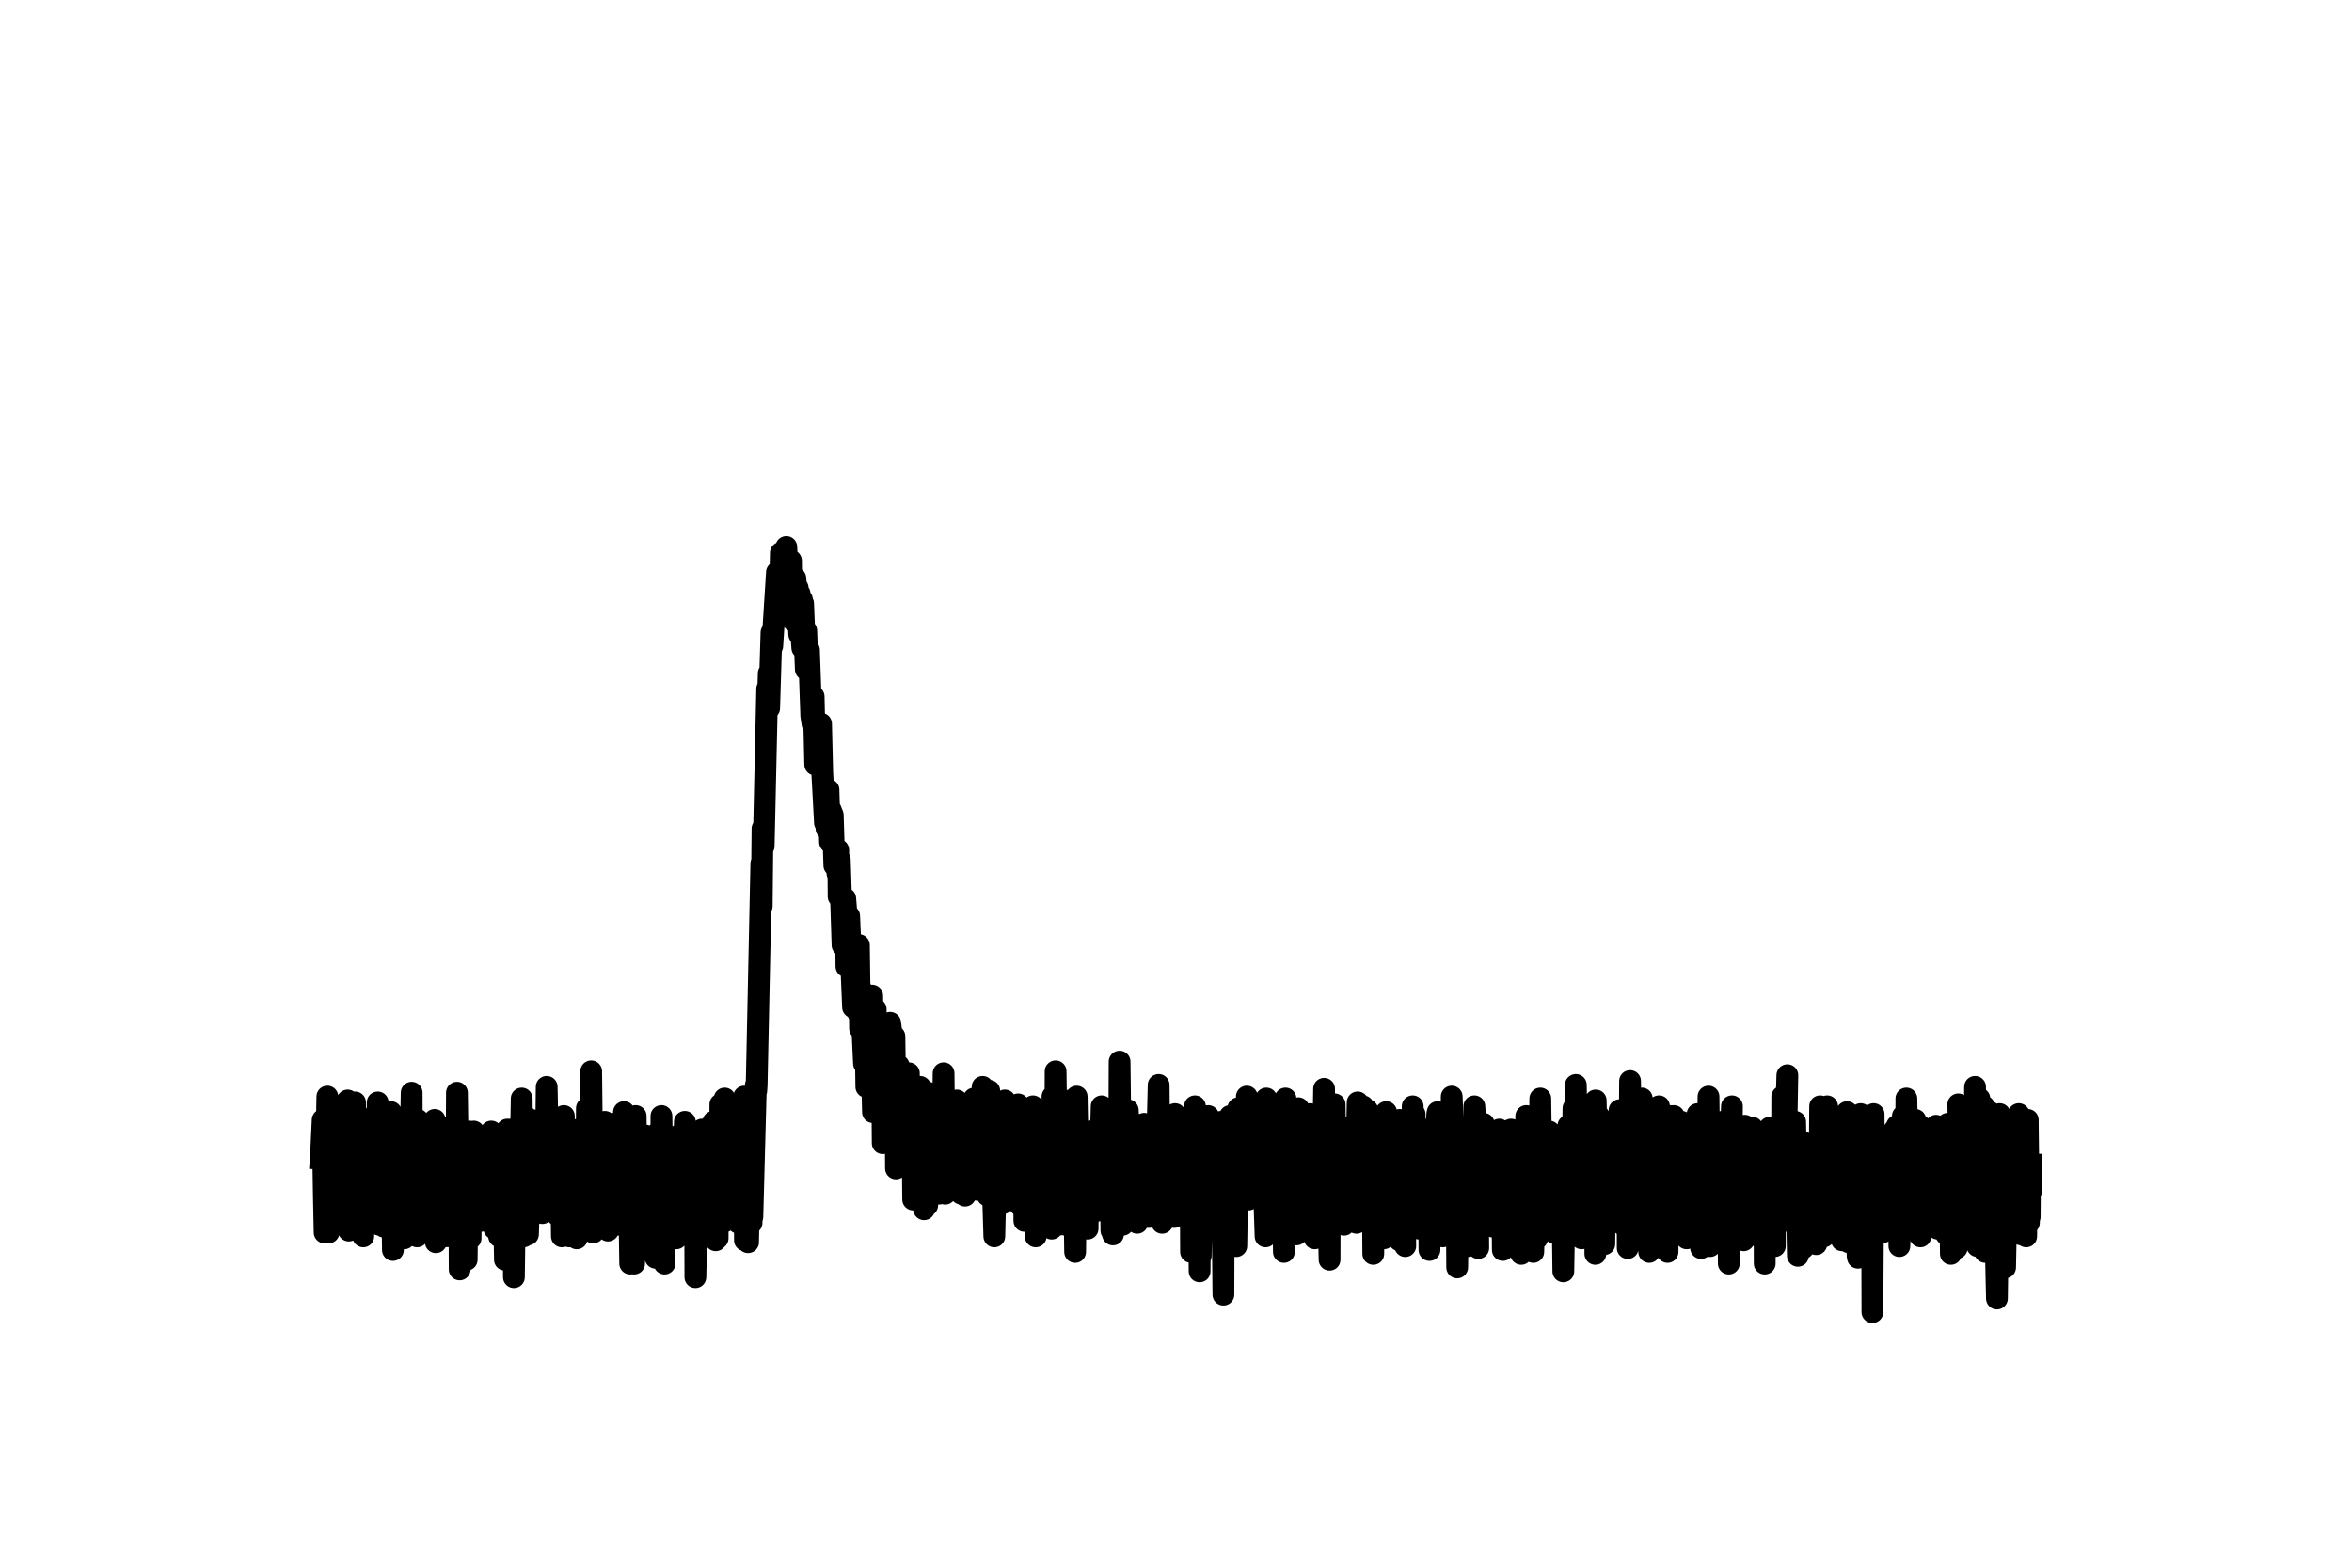 <?xml version="1.0" encoding="utf-8" standalone="no"?>
<!DOCTYPE svg PUBLIC "-//W3C//DTD SVG 1.1//EN"
  "http://www.w3.org/Graphics/SVG/1.1/DTD/svg11.dtd">
<svg xmlns:xlink="http://www.w3.org/1999/xlink" width="108pt" height="72pt" viewBox="0 0 108 72" xmlns="http://www.w3.org/2000/svg" version="1.1">
 <defs>
  <style type="text/css">*{stroke-linejoin: round; stroke-linecap: butt}</style>
 </defs>
 <g id="figure_1">
  <g id="patch_1">
   <path d="M 0 72 
L 108 72 
L 108 0 
L 0 0 
L 0 72 
z
" style="fill: none"/>
  </g>
  <g id="axes_1">
   <g id="line2d_1">
    <path d="M 14.727 53.217 
L 14.745 52.949 
L 14.817 51.433 
L 14.871 54.911 
L 14.906 56.606 
L 15.032 50.363 
L 15.086 56.606 
L 15.175 54.644 
L 15.211 52.236 
L 15.229 56.071 
L 15.319 53.128 
L 15.337 56.16 
L 15.39 52.949 
L 15.408 53.128 
L 15.426 52.236 
L 15.444 54.466 
L 15.498 53.663 
L 15.516 53.663 
L 15.587 55.179 
L 15.641 51.076 
L 15.695 54.555 
L 15.713 55.714 
L 15.749 52.325 
L 15.785 55.536 
L 15.856 51.612 
L 15.82 55.803 
L 15.91 52.771 
L 15.964 50.541 
L 16.018 56.517 
L 16.143 52.236 
L 16.161 55.714 
L 16.179 51.79 
L 16.251 54.644 
L 16.286 54.822 
L 16.304 50.631 
L 16.322 55.803 
L 16.394 52.682 
L 16.43 55.179 
L 16.501 52.771 
L 16.555 55.179 
L 16.591 52.236 
L 16.609 51.879 
L 16.627 53.574 
L 16.681 56.784 
L 16.716 53.217 
L 16.734 54.02 
L 16.806 52.325 
L 16.788 55.001 
L 16.824 53.217 
L 16.86 56.071 
L 16.914 52.593 
L 16.931 53.485 
L 16.949 52.503 
L 16.967 54.822 
L 17.003 52.771 
L 17.075 55.001 
L 17.111 52.949 
L 17.129 52.593 
L 17.2 55.447 
L 17.164 51.255 
L 17.254 55.001 
L 17.344 50.631 
L 17.397 52.058 
L 17.415 56.249 
L 17.505 53.663 
L 17.577 53.039 
L 17.595 55.357 
L 17.612 51.522 
L 17.63 56.338 
L 17.702 54.822 
L 17.792 51.076 
L 17.845 51.612 
L 17.881 54.287 
L 17.899 55.625 
L 17.935 51.433 
L 17.953 51.076 
L 18.043 57.409 
L 18.078 54.466 
L 18.114 52.414 
L 18.15 52.682 
L 18.168 56.784 
L 18.222 51.344 
L 18.258 53.663 
L 18.276 54.198 
L 18.311 51.968 
L 18.383 54.822 
L 18.491 54.109 
L 18.526 52.593 
L 18.562 56.874 
L 18.58 54.287 
L 18.652 55.803 
L 18.616 53.663 
L 18.688 54.109 
L 18.724 53.93 
L 18.795 56.249 
L 18.903 50.185 
L 18.921 55.536 
L 19.01 52.682 
L 19.046 51.522 
L 19.1 53.485 
L 19.118 53.752 
L 19.154 56.784 
L 19.189 51.433 
L 19.243 55.803 
L 19.333 54.466 
L 19.369 54.733 
L 19.476 51.879 
L 19.494 53.663 
L 19.53 54.376 
L 19.548 51.968 
L 19.637 54.109 
L 19.673 55.714 
L 19.763 52.236 
L 19.817 56.16 
L 19.87 51.701 
L 19.96 51.433 
L 20.014 57.052 
L 20.139 52.147 
L 20.247 56.606 
L 20.265 56.071 
L 20.301 51.879 
L 20.372 55.09 
L 20.426 54.287 
L 20.444 56.784 
L 20.462 52.503 
L 20.516 55.09 
L 20.551 51.79 
L 20.623 52.86 
L 20.659 56.784 
L 20.713 52.325 
L 20.731 53.485 
L 20.749 51.968 
L 20.784 53.841 
L 20.82 52.147 
L 20.874 55.803 
L 20.928 53.93 
L 20.964 53.395 
L 20.982 50.185 
L 21.053 55.357 
L 21.071 53.841 
L 21.089 53.306 
L 21.107 58.301 
L 21.197 53.574 
L 21.214 53.306 
L 21.232 54.109 
L 21.268 53.574 
L 21.286 54.733 
L 21.358 52.503 
L 21.376 54.555 
L 21.412 53.663 
L 21.43 57.855 
L 21.483 53.039 
L 21.519 56.071 
L 21.555 51.968 
L 21.609 56.874 
L 21.627 53.93 
L 21.716 54.822 
L 21.68 52.325 
L 21.734 53.93 
L 21.752 51.968 
L 21.806 56.071 
L 21.842 52.325 
L 21.949 54.822 
L 21.985 53.128 
L 22.093 56.071 
L 22.111 54.109 
L 22.128 53.395 
L 22.182 55.001 
L 22.2 53.574 
L 22.218 55.09 
L 22.308 54.109 
L 22.343 52.503 
L 22.379 55.001 
L 22.397 53.039 
L 22.415 55.536 
L 22.487 52.414 
L 22.505 54.555 
L 22.559 51.968 
L 22.612 54.466 
L 22.702 56.428 
L 22.666 53.217 
L 22.72 54.555 
L 22.809 52.682 
L 22.827 54.376 
L 22.863 53.574 
L 22.917 56.784 
L 22.989 55.893 
L 23.078 52.414 
L 23.096 53.128 
L 23.186 57.855 
L 23.204 55.625 
L 23.293 51.879 
L 23.311 54.911 
L 23.347 54.733 
L 23.365 55.625 
L 23.419 51.879 
L 23.472 54.822 
L 23.49 55.893 
L 23.526 53.663 
L 23.544 54.644 
L 23.562 52.949 
L 23.598 58.657 
L 23.652 54.733 
L 23.688 53.93 
L 23.705 53.039 
L 23.723 55.536 
L 23.777 54.555 
L 23.795 56.071 
L 23.849 52.325 
L 23.867 55.09 
L 23.956 50.452 
L 23.974 52.325 
L 24.046 56.784 
L 24.1 55.09 
L 24.136 56.517 
L 24.225 51.344 
L 24.243 56.695 
L 24.333 54.198 
L 24.386 52.949 
L 24.422 55.09 
L 24.458 52.86 
L 24.494 54.109 
L 24.512 54.109 
L 24.619 51.968 
L 24.584 55.09 
L 24.655 52.414 
L 24.745 55.09 
L 24.727 51.433 
L 24.799 54.644 
L 24.834 52.236 
L 24.888 54.287 
L 24.906 55.714 
L 24.96 51.968 
L 24.978 54.555 
L 25.049 55.001 
L 25.103 49.917 
L 25.211 55.268 
L 25.229 52.86 
L 25.3 51.612 
L 25.336 54.376 
L 25.408 52.236 
L 25.372 55.09 
L 25.444 54.376 
L 25.462 55.447 
L 25.497 53.574 
L 25.515 51.522 
L 25.587 55.803 
L 25.605 53.217 
L 25.73 54.911 
L 25.748 52.949 
L 25.802 56.784 
L 25.82 53.039 
L 25.838 55.536 
L 25.892 51.255 
L 25.91 52.949 
L 25.928 51.79 
L 25.981 54.911 
L 26.107 52.593 
L 26.035 55.714 
L 26.125 54.02 
L 26.143 56.784 
L 26.232 54.109 
L 26.286 56.784 
L 26.268 52.058 
L 26.304 54.287 
L 26.376 55.625 
L 26.429 52.325 
L 26.483 56.874 
L 26.537 56.338 
L 26.555 51.879 
L 26.644 53.93 
L 26.662 53.93 
L 26.716 52.949 
L 26.698 56.071 
L 26.734 53.93 
L 26.824 55.803 
L 26.77 52.949 
L 26.842 54.644 
L 26.859 54.822 
L 26.877 56.249 
L 26.931 53.485 
L 26.949 50.898 
L 26.985 56.071 
L 27.039 51.433 
L 27.092 54.822 
L 27.128 52.503 
L 27.146 49.204 
L 27.218 55.625 
L 27.236 56.606 
L 27.254 52.682 
L 27.307 54.555 
L 27.325 54.466 
L 27.343 55.447 
L 27.379 53.395 
L 27.433 54.911 
L 27.522 52.503 
L 27.469 55.179 
L 27.558 52.771 
L 27.576 53.039 
L 27.648 52.147 
L 27.702 55.625 
L 27.773 51.522 
L 27.827 54.109 
L 27.863 52.593 
L 27.881 54.109 
L 27.917 56.517 
L 27.988 54.109 
L 28.006 52.771 
L 28.024 55.447 
L 28.096 52.949 
L 28.114 54.466 
L 28.168 51.612 
L 28.203 52.682 
L 28.293 54.733 
L 28.239 52.325 
L 28.329 54.376 
L 28.365 52.682 
L 28.401 56.249 
L 28.436 52.682 
L 28.526 53.128 
L 28.598 56.16 
L 28.562 52.771 
L 28.634 52.949 
L 28.651 51.076 
L 28.705 54.822 
L 28.723 54.822 
L 28.741 53.395 
L 28.759 55.179 
L 28.813 55.179 
L 28.849 52.325 
L 28.938 58.033 
L 28.992 53.93 
L 29.046 55.447 
L 29.099 53.93 
L 29.117 58.033 
L 29.189 51.255 
L 29.225 56.16 
L 29.243 57.052 
L 29.261 51.968 
L 29.35 53.217 
L 29.404 56.963 
L 29.476 55.268 
L 29.565 55.447 
L 29.619 52.147 
L 29.745 54.109 
L 29.798 52.682 
L 29.906 56.071 
L 29.978 53.306 
L 30.013 54.822 
L 30.103 57.765 
L 30.067 53.128 
L 30.121 54.733 
L 30.246 51.968 
L 30.282 57.676 
L 30.354 54.911 
L 30.372 51.255 
L 30.444 55.803 
L 30.461 52.682 
L 30.515 58.033 
L 30.533 52.236 
L 30.569 53.039 
L 30.587 53.039 
L 30.694 56.428 
L 30.73 54.109 
L 30.748 52.503 
L 30.802 56.071 
L 30.82 54.644 
L 30.856 55.714 
L 30.963 52.682 
L 30.981 53.395 
L 30.999 52.949 
L 31.035 54.644 
L 31.053 56.874 
L 31.089 52.682 
L 31.142 54.376 
L 31.16 52.147 
L 31.232 54.198 
L 31.286 56.16 
L 31.322 53.93 
L 31.375 53.574 
L 31.393 54.644 
L 31.411 55.357 
L 31.429 52.949 
L 31.447 51.522 
L 31.501 56.071 
L 31.519 53.752 
L 31.555 55.714 
L 31.573 52.593 
L 31.662 53.306 
L 31.716 55.714 
L 31.734 53.128 
L 31.752 53.217 
L 31.77 52.147 
L 31.823 55.357 
L 31.841 53.93 
L 31.895 54.109 
L 31.877 53.663 
L 31.913 53.841 
L 31.931 58.657 
L 32.021 54.911 
L 32.074 52.236 
L 32.092 54.911 
L 32.11 55.536 
L 32.128 53.752 
L 32.164 55.447 
L 32.236 51.879 
L 32.218 56.428 
L 32.271 52.593 
L 32.325 55.714 
L 32.379 54.109 
L 32.397 52.86 
L 32.415 55.447 
L 32.486 53.93 
L 32.504 53.217 
L 32.558 55.447 
L 32.576 54.109 
L 32.648 52.503 
L 32.666 56.071 
L 32.755 51.522 
L 32.773 54.109 
L 32.863 56.963 
L 32.881 55.625 
L 32.952 56.874 
L 32.988 51.79 
L 33.042 55.357 
L 33.078 50.72 
L 33.096 51.612 
L 33.132 53.039 
L 33.15 50.72 
L 33.167 56.16 
L 33.257 55.001 
L 33.275 50.452 
L 33.329 56.071 
L 33.365 53.395 
L 33.382 53.752 
L 33.4 53.485 
L 33.418 51.701 
L 33.454 54.109 
L 33.49 53.128 
L 33.562 54.822 
L 33.58 52.949 
L 33.633 53.752 
L 33.669 51.433 
L 33.759 55.982 
L 33.723 51.166 
L 33.795 54.109 
L 33.831 54.822 
L 33.92 52.236 
L 33.902 56.16 
L 33.956 52.593 
L 34.063 56.249 
L 34.171 50.363 
L 34.189 51.701 
L 34.207 56.963 
L 34.296 55.179 
L 34.386 51.879 
L 34.35 57.052 
L 34.422 53.395 
L 34.44 53.485 
L 34.511 56.16 
L 34.476 52.949 
L 34.547 55.893 
L 34.709 49.828 
L 34.727 50.095 
L 34.744 49.828 
L 34.959 39.661 
L 34.977 41.623 
L 35.013 38.055 
L 35.049 38.59 
L 35.067 38.858 
L 35.228 31.634 
L 35.246 32.615 
L 35.3 30.92 
L 35.318 32.526 
L 35.425 29.047 
L 35.461 29.672 
L 35.676 26.283 
L 35.766 27.888 
L 35.82 26.907 
L 35.856 25.391 
L 35.927 26.996 
L 35.945 25.48 
L 36.053 26.55 
L 36.106 25.123 
L 36.16 26.461 
L 36.214 27.175 
L 36.25 26.907 
L 36.268 27.621 
L 36.321 25.748 
L 36.339 27.531 
L 36.357 26.639 
L 36.429 28.512 
L 36.519 26.55 
L 36.572 27.175 
L 36.626 26.996 
L 36.698 29.137 
L 36.716 27.264 
L 36.787 29.047 
L 36.841 29.761 
L 36.823 27.531 
L 36.859 27.977 
L 36.877 27.71 
L 37.002 30.742 
L 37.02 28.958 
L 37.092 30.831 
L 37.146 29.85 
L 37.253 32.883 
L 37.307 33.239 
L 37.361 31.991 
L 37.433 35.112 
L 37.504 34.755 
L 37.522 34.666 
L 37.558 33.239 
L 37.612 35.201 
L 37.63 34.131 
L 37.665 34.845 
L 37.701 33.239 
L 37.755 35.469 
L 37.881 37.788 
L 37.898 36.807 
L 37.952 38.055 
L 37.988 37.074 
L 38.042 36.272 
L 38.113 38.68 
L 38.131 37.163 
L 38.239 37.431 
L 38.311 39.75 
L 38.382 39.304 
L 38.454 40.107 
L 38.472 39.839 
L 38.49 39.036 
L 38.508 41.177 
L 38.562 39.482 
L 38.687 43.406 
L 38.723 42.782 
L 38.812 41.266 
L 38.848 41.712 
L 38.866 44.388 
L 38.956 42.604 
L 38.992 42.069 
L 39.171 46.26 
L 39.207 43.317 
L 39.314 43.496 
L 39.404 46.528 
L 39.422 44.833 
L 39.44 43.406 
L 39.493 47.241 
L 39.511 45.369 
L 39.673 48.847 
L 39.69 47.42 
L 39.726 46.26 
L 39.762 48.668 
L 39.78 49.917 
L 39.834 46.885 
L 39.87 48.49 
L 39.977 45.993 
L 39.995 47.241 
L 40.085 51.076 
L 40.049 45.725 
L 40.103 49.114 
L 40.156 49.204 
L 40.21 46.35 
L 40.246 50.006 
L 40.336 47.955 
L 40.371 46.885 
L 40.443 49.828 
L 40.461 48.223 
L 40.497 50.541 
L 40.515 50.363 
L 40.533 52.503 
L 40.551 49.114 
L 40.622 50.541 
L 40.712 48.223 
L 40.73 50.006 
L 40.748 50.006 
L 40.766 50.274 
L 40.873 46.974 
L 40.909 47.241 
L 41.035 51.255 
L 41.07 47.598 
L 41.124 51.344 
L 41.142 53.663 
L 41.214 50.452 
L 41.267 48.936 
L 41.285 51.166 
L 41.303 50.541 
L 41.393 52.414 
L 41.339 49.917 
L 41.411 51.79 
L 41.5 50.363 
L 41.447 52.236 
L 41.518 50.452 
L 41.59 52.86 
L 41.626 50.72 
L 41.644 50.72 
L 41.716 51.076 
L 41.733 49.293 
L 41.787 52.86 
L 41.841 50.809 
L 41.859 50.185 
L 41.877 52.949 
L 41.895 51.522 
L 41.931 55.09 
L 41.966 51.076 
L 42.002 51.255 
L 42.02 50.72 
L 42.038 51.968 
L 42.056 54.733 
L 42.092 51.701 
L 42.128 51.701 
L 42.199 53.395 
L 42.253 49.917 
L 42.271 50.185 
L 42.379 53.395 
L 42.396 52.593 
L 42.414 52.949 
L 42.432 55.536 
L 42.468 51.968 
L 42.522 53.485 
L 42.54 53.663 
L 42.558 52.949 
L 42.576 55.357 
L 42.629 50.185 
L 42.647 51.879 
L 42.737 50.809 
L 42.701 53.752 
L 42.755 51.612 
L 42.809 50.72 
L 42.862 54.822 
L 42.97 51.344 
L 43.113 54.822 
L 43.167 51.433 
L 43.239 51.968 
L 43.257 53.752 
L 43.31 50.898 
L 43.328 49.293 
L 43.364 53.128 
L 43.382 53.128 
L 43.4 54.822 
L 43.472 51.701 
L 43.508 50.452 
L 43.579 53.039 
L 43.633 54.376 
L 43.705 51.255 
L 43.741 50.898 
L 43.866 54.109 
L 43.938 50.541 
L 43.973 54.555 
L 43.991 54.466 
L 44.063 50.898 
L 44.099 53.574 
L 44.117 53.663 
L 44.135 54.822 
L 44.171 51.968 
L 44.189 51.968 
L 44.206 51.255 
L 44.224 54.287 
L 44.242 53.93 
L 44.26 53.663 
L 44.296 53.93 
L 44.314 54.911 
L 44.332 51.879 
L 44.422 54.733 
L 44.547 51.255 
L 44.654 54.644 
L 44.672 52.414 
L 44.726 50.452 
L 44.762 52.325 
L 44.798 51.612 
L 44.87 54.644 
L 45.013 50.987 
L 45.067 54.109 
L 45.102 51.879 
L 45.12 49.917 
L 45.174 53.395 
L 45.192 52.682 
L 45.282 54.733 
L 45.264 52.058 
L 45.3 53.306 
L 45.353 54.911 
L 45.389 53.574 
L 45.425 50.095 
L 45.497 51.522 
L 45.658 56.784 
L 45.783 51.433 
L 45.873 55.09 
L 45.891 54.822 
L 45.999 50.898 
L 46.034 55.268 
L 46.106 53.039 
L 46.142 50.541 
L 46.214 54.02 
L 46.375 51.879 
L 46.267 54.109 
L 46.393 52.147 
L 46.447 55.09 
L 46.536 54.198 
L 46.59 52.058 
L 46.608 54.109 
L 46.626 55.179 
L 46.662 53.128 
L 46.679 53.841 
L 46.751 50.72 
L 46.787 52.325 
L 46.823 51.879 
L 46.841 55.357 
L 46.93 54.287 
L 46.948 53.752 
L 46.966 54.733 
L 47.02 54.466 
L 47.038 56.071 
L 47.074 51.79 
L 47.127 54.733 
L 47.199 51.79 
L 47.253 52.236 
L 47.289 51.433 
L 47.325 53.217 
L 47.36 52.949 
L 47.378 55.179 
L 47.432 50.809 
L 47.468 54.287 
L 47.486 53.395 
L 47.504 55.179 
L 47.54 53.663 
L 47.558 56.784 
L 47.629 51.879 
L 47.737 55.179 
L 47.755 51.344 
L 47.791 55.357 
L 47.844 54.198 
L 47.88 53.752 
L 47.898 51.433 
L 47.952 54.02 
L 47.988 51.79 
L 48.006 54.644 
L 48.095 53.306 
L 48.167 51.166 
L 48.149 53.574 
L 48.239 52.058 
L 48.292 56.428 
L 48.328 50.363 
L 48.418 55.625 
L 48.454 53.128 
L 48.472 49.204 
L 48.543 54.376 
L 48.561 54.466 
L 48.633 51.79 
L 48.615 56.249 
L 48.669 54.644 
L 48.687 54.733 
L 48.722 52.771 
L 48.758 55.625 
L 48.794 54.466 
L 48.812 54.376 
L 48.83 52.058 
L 48.902 55.357 
L 48.92 56.249 
L 48.955 53.752 
L 48.973 54.02 
L 48.991 51.79 
L 49.045 54.466 
L 49.063 53.217 
L 49.081 55.001 
L 49.135 50.541 
L 49.17 53.752 
L 49.206 51.879 
L 49.242 54.109 
L 49.296 52.503 
L 49.368 57.498 
L 49.403 54.911 
L 49.439 50.363 
L 49.511 53.93 
L 49.529 55.447 
L 49.565 53.752 
L 49.618 53.752 
L 49.654 52.325 
L 49.69 53.752 
L 49.708 55.09 
L 49.744 52.771 
L 49.798 54.02 
L 49.833 55.893 
L 49.851 53.663 
L 49.869 52.236 
L 49.887 54.733 
L 49.923 53.574 
L 49.941 56.428 
L 49.977 51.968 
L 50.013 53.93 
L 50.102 55.625 
L 50.138 52.236 
L 50.192 54.644 
L 50.246 53.752 
L 50.317 55.625 
L 50.335 52.058 
L 50.425 51.79 
L 50.461 55.447 
L 50.586 50.809 
L 50.676 54.822 
L 50.712 53.395 
L 50.73 52.325 
L 50.765 55.001 
L 50.801 54.466 
L 50.819 54.822 
L 50.837 53.752 
L 50.891 51.612 
L 50.927 55.001 
L 50.98 53.128 
L 51.034 56.517 
L 51.07 51.968 
L 51.106 56.695 
L 51.142 53.752 
L 51.195 52.503 
L 51.213 54.911 
L 51.231 52.682 
L 51.249 55.714 
L 51.321 54.109 
L 51.375 51.968 
L 51.393 52.593 
L 51.41 48.758 
L 51.482 54.911 
L 51.5 53.128 
L 51.518 53.128 
L 51.554 56.249 
L 51.608 53.217 
L 51.697 51.612 
L 51.679 54.822 
L 51.715 53.039 
L 51.733 52.771 
L 51.751 54.733 
L 51.787 50.987 
L 51.841 52.771 
L 51.859 52.771 
L 51.876 52.325 
L 51.93 53.128 
L 51.966 51.522 
L 52.002 54.555 
L 52.038 51.612 
L 52.074 55.625 
L 52.091 54.02 
L 52.109 55.803 
L 52.127 52.236 
L 52.181 52.325 
L 52.199 51.79 
L 52.217 56.16 
L 52.307 54.911 
L 52.378 52.771 
L 52.414 54.109 
L 52.45 55.357 
L 52.539 51.612 
L 52.486 55.625 
L 52.557 53.128 
L 52.665 55.893 
L 52.611 52.682 
L 52.683 55.714 
L 52.755 55.893 
L 52.826 51.879 
L 52.844 55.714 
L 52.934 51.968 
L 52.987 54.822 
L 53.059 54.287 
L 53.095 54.109 
L 53.203 49.828 
L 53.256 55.447 
L 53.328 54.555 
L 53.382 52.771 
L 53.364 56.16 
L 53.4 53.039 
L 53.436 56.071 
L 53.471 52.236 
L 53.507 54.644 
L 53.525 54.376 
L 53.651 51.612 
L 53.776 55.001 
L 53.794 54.376 
L 53.812 54.466 
L 53.848 52.86 
L 53.901 53.128 
L 53.919 55.893 
L 53.955 51.166 
L 53.991 54.733 
L 54.081 51.522 
L 54.099 52.593 
L 54.152 51.612 
L 54.224 55.09 
L 54.296 52.949 
L 54.278 55.625 
L 54.332 53.395 
L 54.349 54.733 
L 54.385 51.968 
L 54.439 53.395 
L 54.475 52.236 
L 54.582 55.09 
L 54.654 53.128 
L 54.672 53.663 
L 54.69 57.498 
L 54.762 51.255 
L 54.78 51.344 
L 54.869 50.809 
L 54.905 56.071 
L 55.03 53.395 
L 55.084 58.39 
L 55.12 52.771 
L 55.138 57.676 
L 55.228 53.128 
L 55.263 53.574 
L 55.281 56.16 
L 55.353 51.79 
L 55.371 51.344 
L 55.389 52.682 
L 55.407 52.503 
L 55.425 54.822 
L 55.478 51.255 
L 55.532 54.376 
L 55.604 53.039 
L 55.64 55.357 
L 55.676 52.236 
L 55.729 56.428 
L 55.747 55.001 
L 55.783 53.306 
L 55.801 56.071 
L 55.909 52.949 
L 55.926 55.625 
L 56.016 53.93 
L 56.07 51.522 
L 56.088 55.803 
L 56.106 52.325 
L 56.177 59.46 
L 56.195 54.287 
L 56.213 56.606 
L 56.285 52.503 
L 56.392 54.109 
L 56.482 51.255 
L 56.464 55.357 
L 56.5 52.325 
L 56.607 52.058 
L 56.625 54.644 
L 56.715 56.249 
L 56.751 52.593 
L 56.769 57.23 
L 56.84 52.949 
L 56.858 50.898 
L 56.912 54.287 
L 56.93 54.02 
L 56.948 54.376 
L 56.966 51.166 
L 57.055 52.414 
L 57.091 53.574 
L 57.109 55.09 
L 57.163 52.593 
L 57.199 54.376 
L 57.253 50.363 
L 57.306 52.593 
L 57.324 55.09 
L 57.396 52.414 
L 57.414 53.128 
L 57.432 52.147 
L 57.521 52.86 
L 57.539 53.128 
L 57.557 51.79 
L 57.575 51.701 
L 57.647 54.644 
L 57.683 51.968 
L 57.701 51.968 
L 57.826 54.287 
L 57.844 52.682 
L 57.916 54.555 
L 57.934 53.93 
L 57.951 53.306 
L 57.969 54.109 
L 58.023 54.109 
L 58.113 56.784 
L 58.077 52.949 
L 58.131 53.841 
L 58.149 50.452 
L 58.22 55.536 
L 58.238 53.663 
L 58.256 52.147 
L 58.328 54.733 
L 58.346 55.268 
L 58.382 53.039 
L 58.417 51.076 
L 58.435 53.574 
L 58.453 54.911 
L 58.525 52.771 
L 58.615 51.612 
L 58.561 53.128 
L 58.632 52.593 
L 58.74 55.536 
L 58.758 54.733 
L 58.776 54.822 
L 58.794 54.733 
L 58.883 52.058 
L 58.955 57.498 
L 59.009 55.536 
L 59.027 50.452 
L 59.116 54.287 
L 59.188 51.076 
L 59.206 53.128 
L 59.242 56.428 
L 59.278 51.968 
L 59.313 53.93 
L 59.331 53.039 
L 59.385 53.306 
L 59.439 52.325 
L 59.528 56.695 
L 59.618 50.898 
L 59.672 52.86 
L 59.726 56.071 
L 59.779 53.752 
L 59.833 52.682 
L 59.851 55.803 
L 59.869 52.236 
L 59.959 55.179 
L 60.102 52.236 
L 60.12 52.503 
L 60.138 52.414 
L 60.156 51.166 
L 60.174 54.198 
L 60.227 51.433 
L 60.371 56.874 
L 60.442 51.255 
L 60.496 55.09 
L 60.514 55.179 
L 60.622 51.076 
L 60.604 55.357 
L 60.64 53.039 
L 60.657 56.517 
L 60.747 53.128 
L 60.801 50.006 
L 60.819 54.02 
L 60.908 52.058 
L 61.052 57.855 
L 61.07 51.968 
L 61.159 54.911 
L 61.285 50.72 
L 61.338 54.376 
L 61.392 52.949 
L 61.41 52.682 
L 61.428 52.949 
L 61.446 56.071 
L 61.536 52.503 
L 61.625 54.822 
L 61.607 51.879 
L 61.643 53.306 
L 61.661 51.79 
L 61.715 56.249 
L 61.733 53.93 
L 61.751 55.357 
L 61.804 52.949 
L 61.84 54.02 
L 61.876 55.893 
L 61.912 52.593 
L 61.984 52.86 
L 62.091 55.447 
L 62.055 52.058 
L 62.127 54.287 
L 62.145 52.593 
L 62.217 55.714 
L 62.234 55.714 
L 62.342 50.631 
L 62.288 56.16 
L 62.396 52.682 
L 62.467 52.236 
L 62.503 54.109 
L 62.593 50.809 
L 62.611 53.752 
L 62.629 54.02 
L 62.647 53.663 
L 62.665 51.433 
L 62.736 55.09 
L 62.754 56.071 
L 62.772 53.93 
L 62.79 50.987 
L 62.808 55.714 
L 62.88 53.574 
L 62.898 53.663 
L 62.915 51.612 
L 62.951 55.09 
L 63.005 53.574 
L 63.041 55.09 
L 63.059 57.587 
L 63.113 53.039 
L 63.13 54.822 
L 63.148 51.433 
L 63.184 55.268 
L 63.238 54.287 
L 63.31 55.179 
L 63.363 51.612 
L 63.435 55.536 
L 63.489 54.02 
L 63.507 53.217 
L 63.525 54.287 
L 63.543 56.874 
L 63.614 52.503 
L 63.704 54.02 
L 63.65 51.076 
L 63.74 53.574 
L 63.811 52.325 
L 63.847 55.09 
L 63.919 54.109 
L 63.973 54.376 
L 63.991 56.784 
L 64.062 52.325 
L 64.08 52.325 
L 64.134 55.536 
L 64.188 52.593 
L 64.206 51.701 
L 64.242 54.287 
L 64.259 56.963 
L 64.277 51.433 
L 64.331 52.949 
L 64.349 52.058 
L 64.403 54.644 
L 64.439 52.503 
L 64.528 57.23 
L 64.492 51.433 
L 64.582 55.803 
L 64.69 51.612 
L 64.707 53.306 
L 64.743 51.968 
L 64.761 53.306 
L 64.779 54.644 
L 64.797 52.147 
L 64.851 53.574 
L 64.869 50.809 
L 64.94 54.287 
L 64.958 51.166 
L 65.012 55.268 
L 65.066 52.682 
L 65.173 56.428 
L 65.138 52.325 
L 65.191 53.306 
L 65.227 55.357 
L 65.263 52.325 
L 65.299 55.001 
L 65.317 52.593 
L 65.388 56.071 
L 65.406 53.663 
L 65.424 54.02 
L 65.46 52.949 
L 65.478 52.682 
L 65.514 54.822 
L 65.532 51.879 
L 65.568 54.466 
L 65.586 51.879 
L 65.639 57.409 
L 65.675 53.217 
L 65.693 53.217 
L 65.747 56.606 
L 65.801 53.039 
L 65.819 55.09 
L 65.836 55.447 
L 65.854 54.198 
L 65.998 51.166 
L 66.016 51.076 
L 66.105 56.249 
L 66.141 55.714 
L 66.195 56.071 
L 66.231 52.86 
L 66.249 56.784 
L 66.284 52.682 
L 66.338 52.682 
L 66.464 56.249 
L 66.517 53.663 
L 66.535 56.517 
L 66.571 54.02 
L 66.589 55.179 
L 66.643 52.771 
L 66.661 50.363 
L 66.733 52.325 
L 66.84 55.893 
L 66.858 54.822 
L 66.876 52.86 
L 66.912 58.211 
L 66.965 54.376 
L 67.055 55.625 
L 67.091 55.09 
L 67.145 52.949 
L 67.163 56.428 
L 67.181 52.414 
L 67.234 53.93 
L 67.252 51.968 
L 67.324 52.771 
L 67.396 57.23 
L 67.413 51.879 
L 67.449 56.16 
L 67.539 52.593 
L 67.575 53.217 
L 67.593 52.682 
L 67.611 54.376 
L 67.629 55.09 
L 67.646 52.058 
L 67.682 53.663 
L 67.7 50.809 
L 67.79 52.236 
L 67.879 57.32 
L 67.844 52.147 
L 67.897 56.606 
L 67.915 52.593 
L 68.005 54.466 
L 68.041 52.325 
L 68.13 51.612 
L 68.148 56.16 
L 68.166 52.236 
L 68.256 52.771 
L 68.292 52.058 
L 68.399 55.893 
L 68.435 52.414 
L 68.507 55.714 
L 68.56 56.338 
L 68.632 53.574 
L 68.65 55.09 
L 68.668 51.968 
L 68.722 54.644 
L 68.847 51.879 
L 68.973 55.625 
L 68.99 55.357 
L 69.008 57.409 
L 69.044 52.236 
L 69.08 56.606 
L 69.206 52.325 
L 69.223 54.822 
L 69.277 52.058 
L 69.313 54.376 
L 69.385 51.879 
L 69.403 54.822 
L 69.421 52.593 
L 69.474 54.822 
L 69.51 54.644 
L 69.528 52.236 
L 69.6 55.982 
L 69.618 54.644 
L 69.636 55.09 
L 69.671 53.93 
L 69.707 52.86 
L 69.743 54.555 
L 69.779 52.503 
L 69.851 57.587 
L 69.94 52.593 
L 69.976 54.02 
L 70.012 54.733 
L 70.084 51.255 
L 70.048 57.23 
L 70.119 51.522 
L 70.173 56.784 
L 70.245 55.09 
L 70.281 51.344 
L 70.299 55.357 
L 70.388 51.79 
L 70.406 57.498 
L 70.496 54.287 
L 70.514 53.217 
L 70.567 53.395 
L 70.585 56.874 
L 70.657 52.414 
L 70.675 54.109 
L 70.729 50.452 
L 70.783 54.198 
L 70.836 52.593 
L 70.872 52.86 
L 70.908 52.058 
L 70.998 55.982 
L 71.015 56.517 
L 71.033 53.841 
L 71.051 53.93 
L 71.087 52.682 
L 71.123 56.071 
L 71.141 51.968 
L 71.231 53.128 
L 71.248 53.217 
L 71.302 52.503 
L 71.356 56.606 
L 71.428 52.593 
L 71.481 53.306 
L 71.535 55.536 
L 71.571 52.236 
L 71.625 55.625 
L 71.696 52.593 
L 71.714 52.771 
L 71.786 58.39 
L 71.822 56.249 
L 71.876 56.963 
L 71.947 52.325 
L 72.001 54.822 
L 72.019 51.701 
L 72.073 54.109 
L 72.091 55.09 
L 72.144 53.306 
L 72.18 54.376 
L 72.252 50.898 
L 72.306 51.612 
L 72.395 56.16 
L 72.36 49.828 
L 72.431 53.395 
L 72.467 50.541 
L 72.521 52.147 
L 72.628 56.874 
L 72.592 51.344 
L 72.646 55.803 
L 72.736 52.147 
L 72.754 54.376 
L 72.772 54.376 
L 72.861 56.249 
L 72.825 53.841 
L 72.897 55.893 
L 72.915 52.414 
L 73.005 52.771 
L 73.112 54.466 
L 73.094 51.968 
L 73.13 54.376 
L 73.148 53.395 
L 73.184 55.625 
L 73.238 54.02 
L 73.256 57.587 
L 73.273 50.541 
L 73.345 54.287 
L 73.363 56.16 
L 73.417 51.255 
L 73.453 54.198 
L 73.524 55.536 
L 73.506 52.236 
L 73.542 54.287 
L 73.596 52.236 
L 73.65 53.841 
L 73.668 57.141 
L 73.721 52.236 
L 73.757 55.09 
L 73.829 53.574 
L 73.847 55.447 
L 73.883 55.268 
L 73.972 51.612 
L 74.008 53.663 
L 74.08 56.071 
L 74.062 52.86 
L 74.098 55.09 
L 74.116 51.968 
L 74.169 56.071 
L 74.205 53.128 
L 74.295 55.09 
L 74.367 50.987 
L 74.402 54.733 
L 74.438 52.503 
L 74.492 52.949 
L 74.51 56.249 
L 74.546 51.522 
L 74.6 53.306 
L 74.618 51.255 
L 74.635 55.357 
L 74.707 52.593 
L 74.725 52.058 
L 74.743 57.32 
L 74.779 51.968 
L 74.815 54.287 
L 74.85 49.65 
L 74.922 54.198 
L 74.958 55.803 
L 74.976 54.822 
L 75.083 52.236 
L 75.137 55.09 
L 75.191 53.128 
L 75.209 52.682 
L 75.227 54.376 
L 75.245 56.784 
L 75.316 51.612 
L 75.334 54.466 
L 75.388 50.452 
L 75.46 53.574 
L 75.531 55.179 
L 75.496 53.039 
L 75.567 53.93 
L 75.603 52.147 
L 75.621 55.536 
L 75.657 54.466 
L 75.675 54.466 
L 75.693 54.109 
L 75.711 55.357 
L 75.729 57.498 
L 75.764 51.433 
L 75.8 53.395 
L 75.818 53.395 
L 75.854 56.784 
L 75.944 55.179 
L 75.962 53.93 
L 75.979 57.141 
L 76.051 55.179 
L 76.069 55.357 
L 76.177 50.809 
L 76.248 55.268 
L 76.302 55.09 
L 76.374 52.771 
L 76.41 55.09 
L 76.427 56.963 
L 76.445 53.752 
L 76.499 56.071 
L 76.571 57.498 
L 76.625 51.968 
L 76.714 51.255 
L 76.732 54.644 
L 76.804 56.071 
L 76.858 51.255 
L 76.965 54.911 
L 76.983 53.485 
L 77.001 52.503 
L 77.037 55.536 
L 77.055 53.217 
L 77.091 55.447 
L 77.162 53.663 
L 77.27 56.071 
L 77.216 51.522 
L 77.288 54.733 
L 77.359 52.236 
L 77.341 55.625 
L 77.377 53.128 
L 77.449 56.874 
L 77.467 52.771 
L 77.485 54.109 
L 77.539 55.447 
L 77.574 53.395 
L 77.592 54.287 
L 77.664 54.822 
L 77.718 52.236 
L 77.772 54.644 
L 77.807 54.109 
L 77.897 51.612 
L 77.915 53.752 
L 77.951 51.166 
L 77.969 52.949 
L 78.058 56.963 
L 78.076 53.395 
L 78.094 52.949 
L 78.112 57.32 
L 78.148 52.682 
L 78.202 53.574 
L 78.273 54.109 
L 78.291 51.701 
L 78.309 56.428 
L 78.399 54.822 
L 78.452 50.363 
L 78.506 54.644 
L 78.524 57.23 
L 78.56 52.503 
L 78.596 55.09 
L 78.668 52.236 
L 78.685 55.179 
L 78.703 53.93 
L 78.775 53.039 
L 78.829 51.968 
L 78.847 52.414 
L 78.865 56.071 
L 78.954 52.682 
L 78.972 51.968 
L 78.99 54.287 
L 79.008 52.86 
L 79.044 56.606 
L 79.08 51.522 
L 79.133 54.555 
L 79.151 54.287 
L 79.169 55.803 
L 79.187 52.949 
L 79.241 52.949 
L 79.349 55.536 
L 79.313 52.86 
L 79.366 55.001 
L 79.384 58.033 
L 79.42 52.593 
L 79.456 53.306 
L 79.528 50.809 
L 79.492 54.733 
L 79.546 53.663 
L 79.564 53.395 
L 79.581 53.485 
L 79.671 55.714 
L 79.707 55.536 
L 79.725 52.949 
L 79.797 56.874 
L 79.814 55.179 
L 79.904 52.86 
L 79.886 56.071 
L 79.922 54.02 
L 79.94 56.517 
L 79.994 52.86 
L 80.012 54.644 
L 80.119 51.701 
L 80.065 56.963 
L 80.137 53.306 
L 80.155 53.128 
L 80.262 55.001 
L 80.28 54.287 
L 80.316 52.236 
L 80.37 55.357 
L 80.388 53.217 
L 80.495 54.822 
L 80.46 51.79 
L 80.513 54.644 
L 80.549 55.536 
L 80.567 53.752 
L 80.585 53.574 
L 80.603 56.071 
L 80.657 52.86 
L 80.693 53.395 
L 80.71 54.733 
L 80.728 53.039 
L 80.8 54.376 
L 80.836 53.395 
L 80.854 55.714 
L 80.872 56.874 
L 80.908 53.128 
L 80.926 55.001 
L 80.961 52.86 
L 80.997 55.536 
L 81.015 53.752 
L 81.033 58.033 
L 81.051 52.949 
L 81.123 54.376 
L 81.158 55.714 
L 81.194 53.395 
L 81.266 51.79 
L 81.23 54.376 
L 81.284 53.039 
L 81.32 52.414 
L 81.409 54.911 
L 81.481 52.147 
L 81.499 57.23 
L 81.517 53.395 
L 81.535 55.001 
L 81.606 51.968 
L 81.642 54.822 
L 81.714 53.128 
L 81.786 51.79 
L 81.768 54.376 
L 81.804 53.93 
L 81.822 55.179 
L 81.839 50.363 
L 81.875 52.503 
L 81.893 51.879 
L 81.929 54.466 
L 82.072 49.382 
L 81.983 54.555 
L 82.09 52.86 
L 82.18 52.236 
L 82.216 55.268 
L 82.305 56.16 
L 82.341 51.79 
L 82.413 56.16 
L 82.431 51.522 
L 82.449 52.503 
L 82.556 57.676 
L 82.592 54.555 
L 82.628 52.593 
L 82.664 55.001 
L 82.682 53.395 
L 82.753 56.517 
L 82.718 52.414 
L 82.771 54.555 
L 82.807 57.32 
L 82.897 52.503 
L 83.022 55.536 
L 83.112 56.963 
L 83.148 53.128 
L 83.219 53.039 
L 83.255 55.357 
L 83.327 52.503 
L 83.291 55.625 
L 83.363 55.09 
L 83.399 57.141 
L 83.416 54.733 
L 83.434 56.16 
L 83.452 52.949 
L 83.542 55.268 
L 83.578 50.809 
L 83.649 52.949 
L 83.757 56.784 
L 83.703 51.166 
L 83.793 56.249 
L 83.9 50.809 
L 83.918 54.287 
L 83.954 53.039 
L 83.972 55.001 
L 84.008 53.663 
L 84.026 56.071 
L 84.097 53.039 
L 84.115 52.325 
L 84.169 53.93 
L 84.241 52.86 
L 84.277 54.911 
L 84.384 52.325 
L 84.492 56.16 
L 84.51 55.625 
L 84.545 54.376 
L 84.581 56.963 
L 84.599 52.503 
L 84.689 54.555 
L 84.707 56.784 
L 84.778 53.128 
L 84.796 53.306 
L 84.814 51.076 
L 84.832 55.179 
L 84.868 55.09 
L 84.886 57.052 
L 84.922 51.79 
L 84.958 53.574 
L 84.976 52.503 
L 85.011 54.733 
L 85.047 52.86 
L 85.137 54.733 
L 85.101 51.79 
L 85.155 54.198 
L 85.173 54.02 
L 85.244 52.325 
L 85.298 57.676 
L 85.316 57.765 
L 85.441 51.166 
L 85.567 56.517 
L 85.585 54.555 
L 85.603 55.625 
L 85.657 52.414 
L 85.674 54.376 
L 85.728 53.93 
L 85.818 55.536 
L 85.836 53.663 
L 85.854 53.752 
L 85.943 52.414 
L 85.925 55.09 
L 85.961 53.752 
L 85.979 60.263 
L 86.033 51.166 
L 86.069 55.09 
L 86.176 52.949 
L 86.105 55.179 
L 86.23 53.395 
L 86.248 56.606 
L 86.338 53.039 
L 86.427 56.606 
L 86.463 54.733 
L 86.517 53.217 
L 86.499 55.268 
L 86.535 53.574 
L 86.553 56.517 
L 86.588 52.147 
L 86.642 53.395 
L 86.66 53.128 
L 86.678 55.714 
L 86.696 52.414 
L 86.768 53.663 
L 86.786 53.574 
L 86.803 55.357 
L 86.875 52.949 
L 86.893 52.86 
L 86.947 55.714 
L 86.983 52.949 
L 87.001 51.879 
L 87.036 55.447 
L 87.054 54.911 
L 87.108 51.701 
L 87.162 55.001 
L 87.18 55.447 
L 87.198 52.949 
L 87.216 57.23 
L 87.287 55.447 
L 87.377 51.255 
L 87.431 52.414 
L 87.466 52.325 
L 87.52 55.357 
L 87.538 50.452 
L 87.628 55.536 
L 87.646 52.593 
L 87.682 56.338 
L 87.735 55.625 
L 87.861 52.86 
L 87.879 53.752 
L 87.897 54.466 
L 87.915 51.522 
L 87.932 53.306 
L 87.95 51.433 
L 87.986 54.02 
L 88.022 52.593 
L 88.13 54.822 
L 88.165 51.701 
L 88.183 56.784 
L 88.255 53.039 
L 88.309 55.536 
L 88.291 52.236 
L 88.363 53.93 
L 88.38 52.236 
L 88.434 54.109 
L 88.47 52.503 
L 88.56 52.325 
L 88.595 54.287 
L 88.667 52.503 
L 88.649 55.001 
L 88.685 53.93 
L 88.793 56.338 
L 88.9 51.701 
L 88.972 56.428 
L 89.008 54.822 
L 89.026 52.325 
L 89.115 53.128 
L 89.151 52.949 
L 89.169 53.395 
L 89.259 55.803 
L 89.205 52.058 
L 89.294 55.714 
L 89.366 56.695 
L 89.438 51.612 
L 89.509 56.428 
L 89.545 54.555 
L 89.581 57.587 
L 89.653 52.771 
L 89.742 52.503 
L 89.778 54.822 
L 89.796 52.236 
L 89.85 57.32 
L 89.886 52.682 
L 90.029 56.517 
L 89.922 50.72 
L 90.047 54.733 
L 90.065 54.109 
L 90.101 56.16 
L 90.119 56.16 
L 90.19 53.395 
L 90.208 56.428 
L 90.244 53.752 
L 90.262 53.663 
L 90.316 51.612 
L 90.334 55.001 
L 90.37 52.949 
L 90.388 56.784 
L 90.477 54.109 
L 90.513 52.949 
L 90.549 55.357 
L 90.567 54.198 
L 90.585 56.428 
L 90.638 52.949 
L 90.656 54.198 
L 90.692 49.917 
L 90.764 53.395 
L 90.8 57.23 
L 90.836 52.949 
L 90.853 55.268 
L 90.889 50.452 
L 90.943 55.714 
L 90.961 54.822 
L 90.997 55.714 
L 91.104 50.809 
L 91.158 57.498 
L 91.23 52.949 
L 91.266 54.644 
L 91.284 52.86 
L 91.301 53.663 
L 91.373 51.076 
L 91.391 53.128 
L 91.409 56.784 
L 91.481 53.663 
L 91.499 51.879 
L 91.552 57.32 
L 91.57 53.93 
L 91.696 59.638 
L 91.821 51.166 
L 91.965 56.517 
L 91.982 55.357 
L 92.018 55.179 
L 92.072 58.211 
L 92.162 53.752 
L 92.197 54.376 
L 92.215 54.911 
L 92.233 54.109 
L 92.323 51.968 
L 92.287 54.822 
L 92.341 53.663 
L 92.359 56.606 
L 92.377 52.682 
L 92.448 54.733 
L 92.502 51.433 
L 92.538 53.663 
L 92.556 56.517 
L 92.574 52.86 
L 92.646 54.109 
L 92.699 51.166 
L 92.681 55.001 
L 92.717 54.911 
L 92.807 56.695 
L 92.753 53.574 
L 92.825 55.357 
L 92.896 56.517 
L 92.932 52.86 
L 93.04 56.784 
L 93.058 55.357 
L 93.076 55.893 
L 93.111 51.433 
L 93.165 56.16 
L 93.183 55.357 
L 93.201 55.893 
L 93.219 53.752 
L 93.255 54.733 
L 93.273 53.485 
L 93.273 53.485 
" clip-path="url(#pd84af52b63)" style="fill: none; stroke: #000000; stroke-linecap: square"/>
   </g>
  </g>
 </g>
 <defs>
  <clipPath id="pd84af52b63">
   <rect x="10.8" y="10.8" width="86.4" height="50.4"/>
  </clipPath>
 </defs>
</svg>
